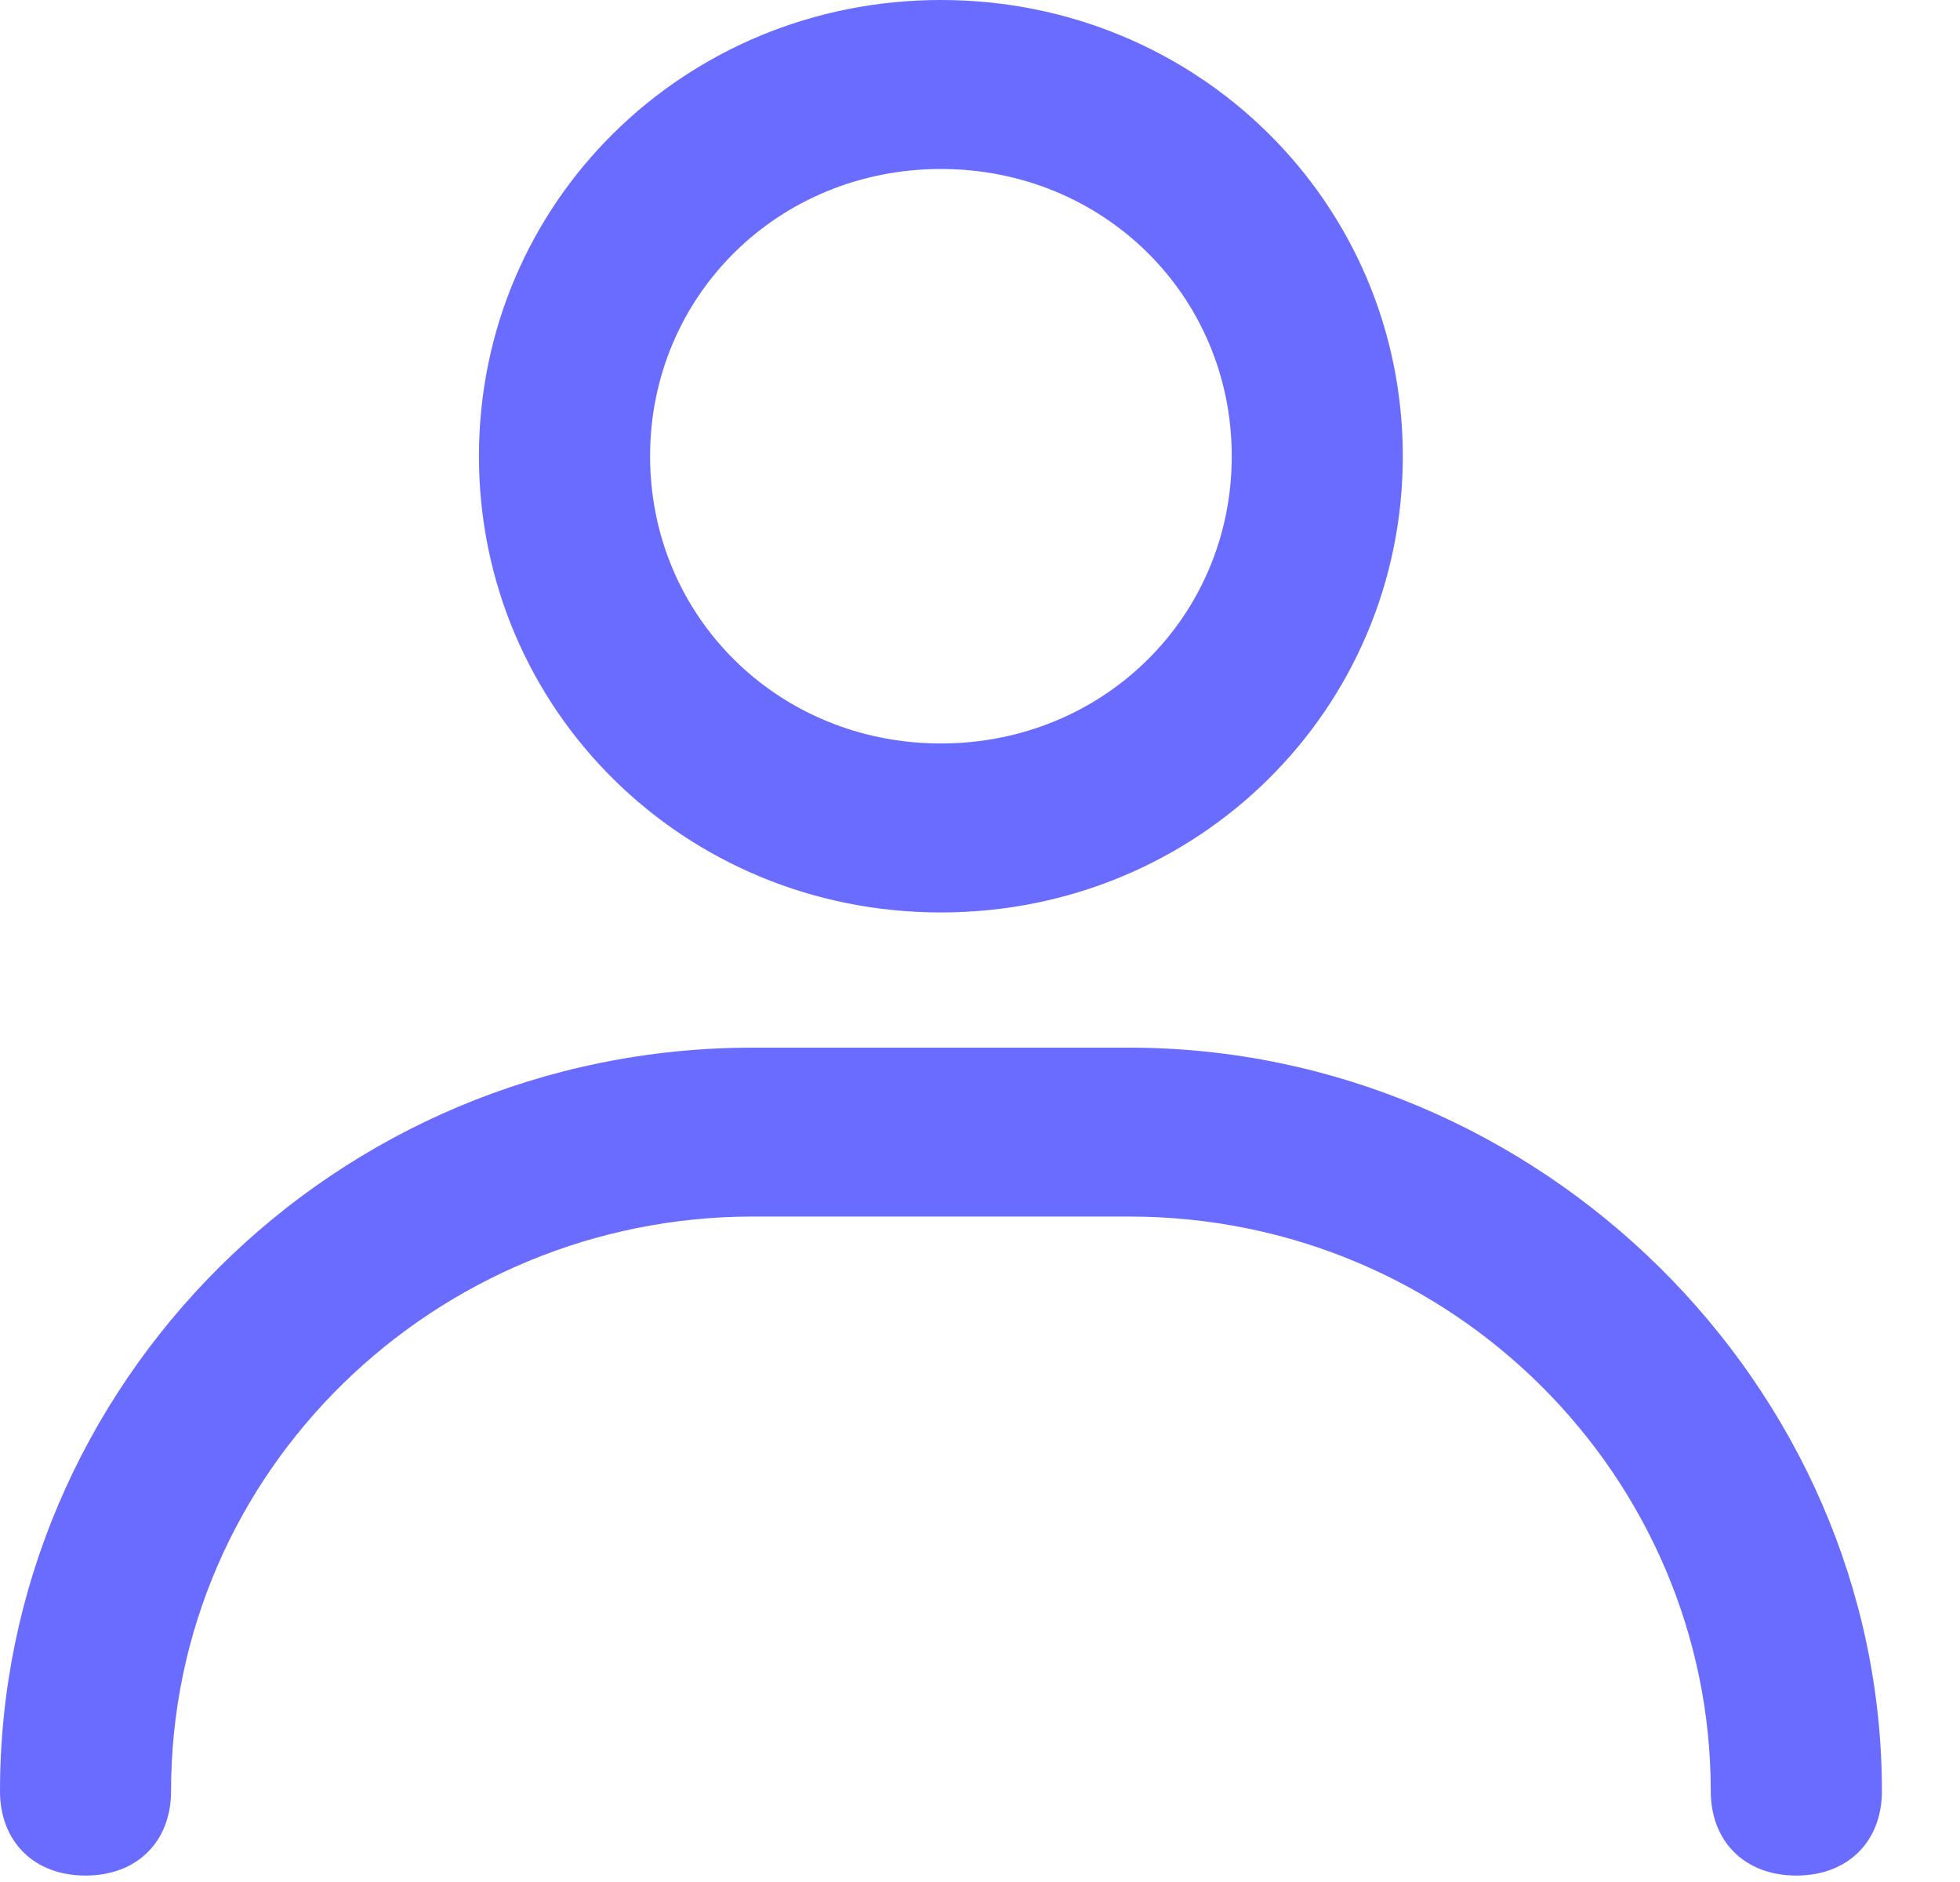 <svg width="25" height="24" viewBox="0 0 25 24" fill="none" xmlns="http://www.w3.org/2000/svg">
<path d="M12.001 11.636C15.274 11.636 17.893 9.05 17.893 5.818C17.893 2.586 15.274 0 12.001 0C8.728 0 6.109 2.586 6.109 5.818C6.109 9.05 8.728 11.636 12.001 11.636ZM12.001 2.155C14.074 2.155 15.711 3.771 15.711 5.818C15.711 7.865 14.074 9.481 12.001 9.481C9.928 9.481 8.292 7.865 8.292 5.818C8.292 3.771 9.928 2.155 12.001 2.155Z" fill="#696CFF"/>
<path d="M14.402 13.36H9.601C4.255 13.36 0 17.669 0 22.841C0 23.487 0.436 23.918 1.091 23.918C1.746 23.918 2.182 23.487 2.182 22.841C2.182 18.747 5.564 15.514 9.601 15.514H14.402C18.548 15.514 21.821 18.854 21.821 22.841C21.821 23.487 22.258 23.918 22.913 23.918C23.567 23.918 24.004 23.487 24.004 22.841C24.004 17.669 19.639 13.36 14.402 13.36Z" fill="#696CFF"/>
</svg>

